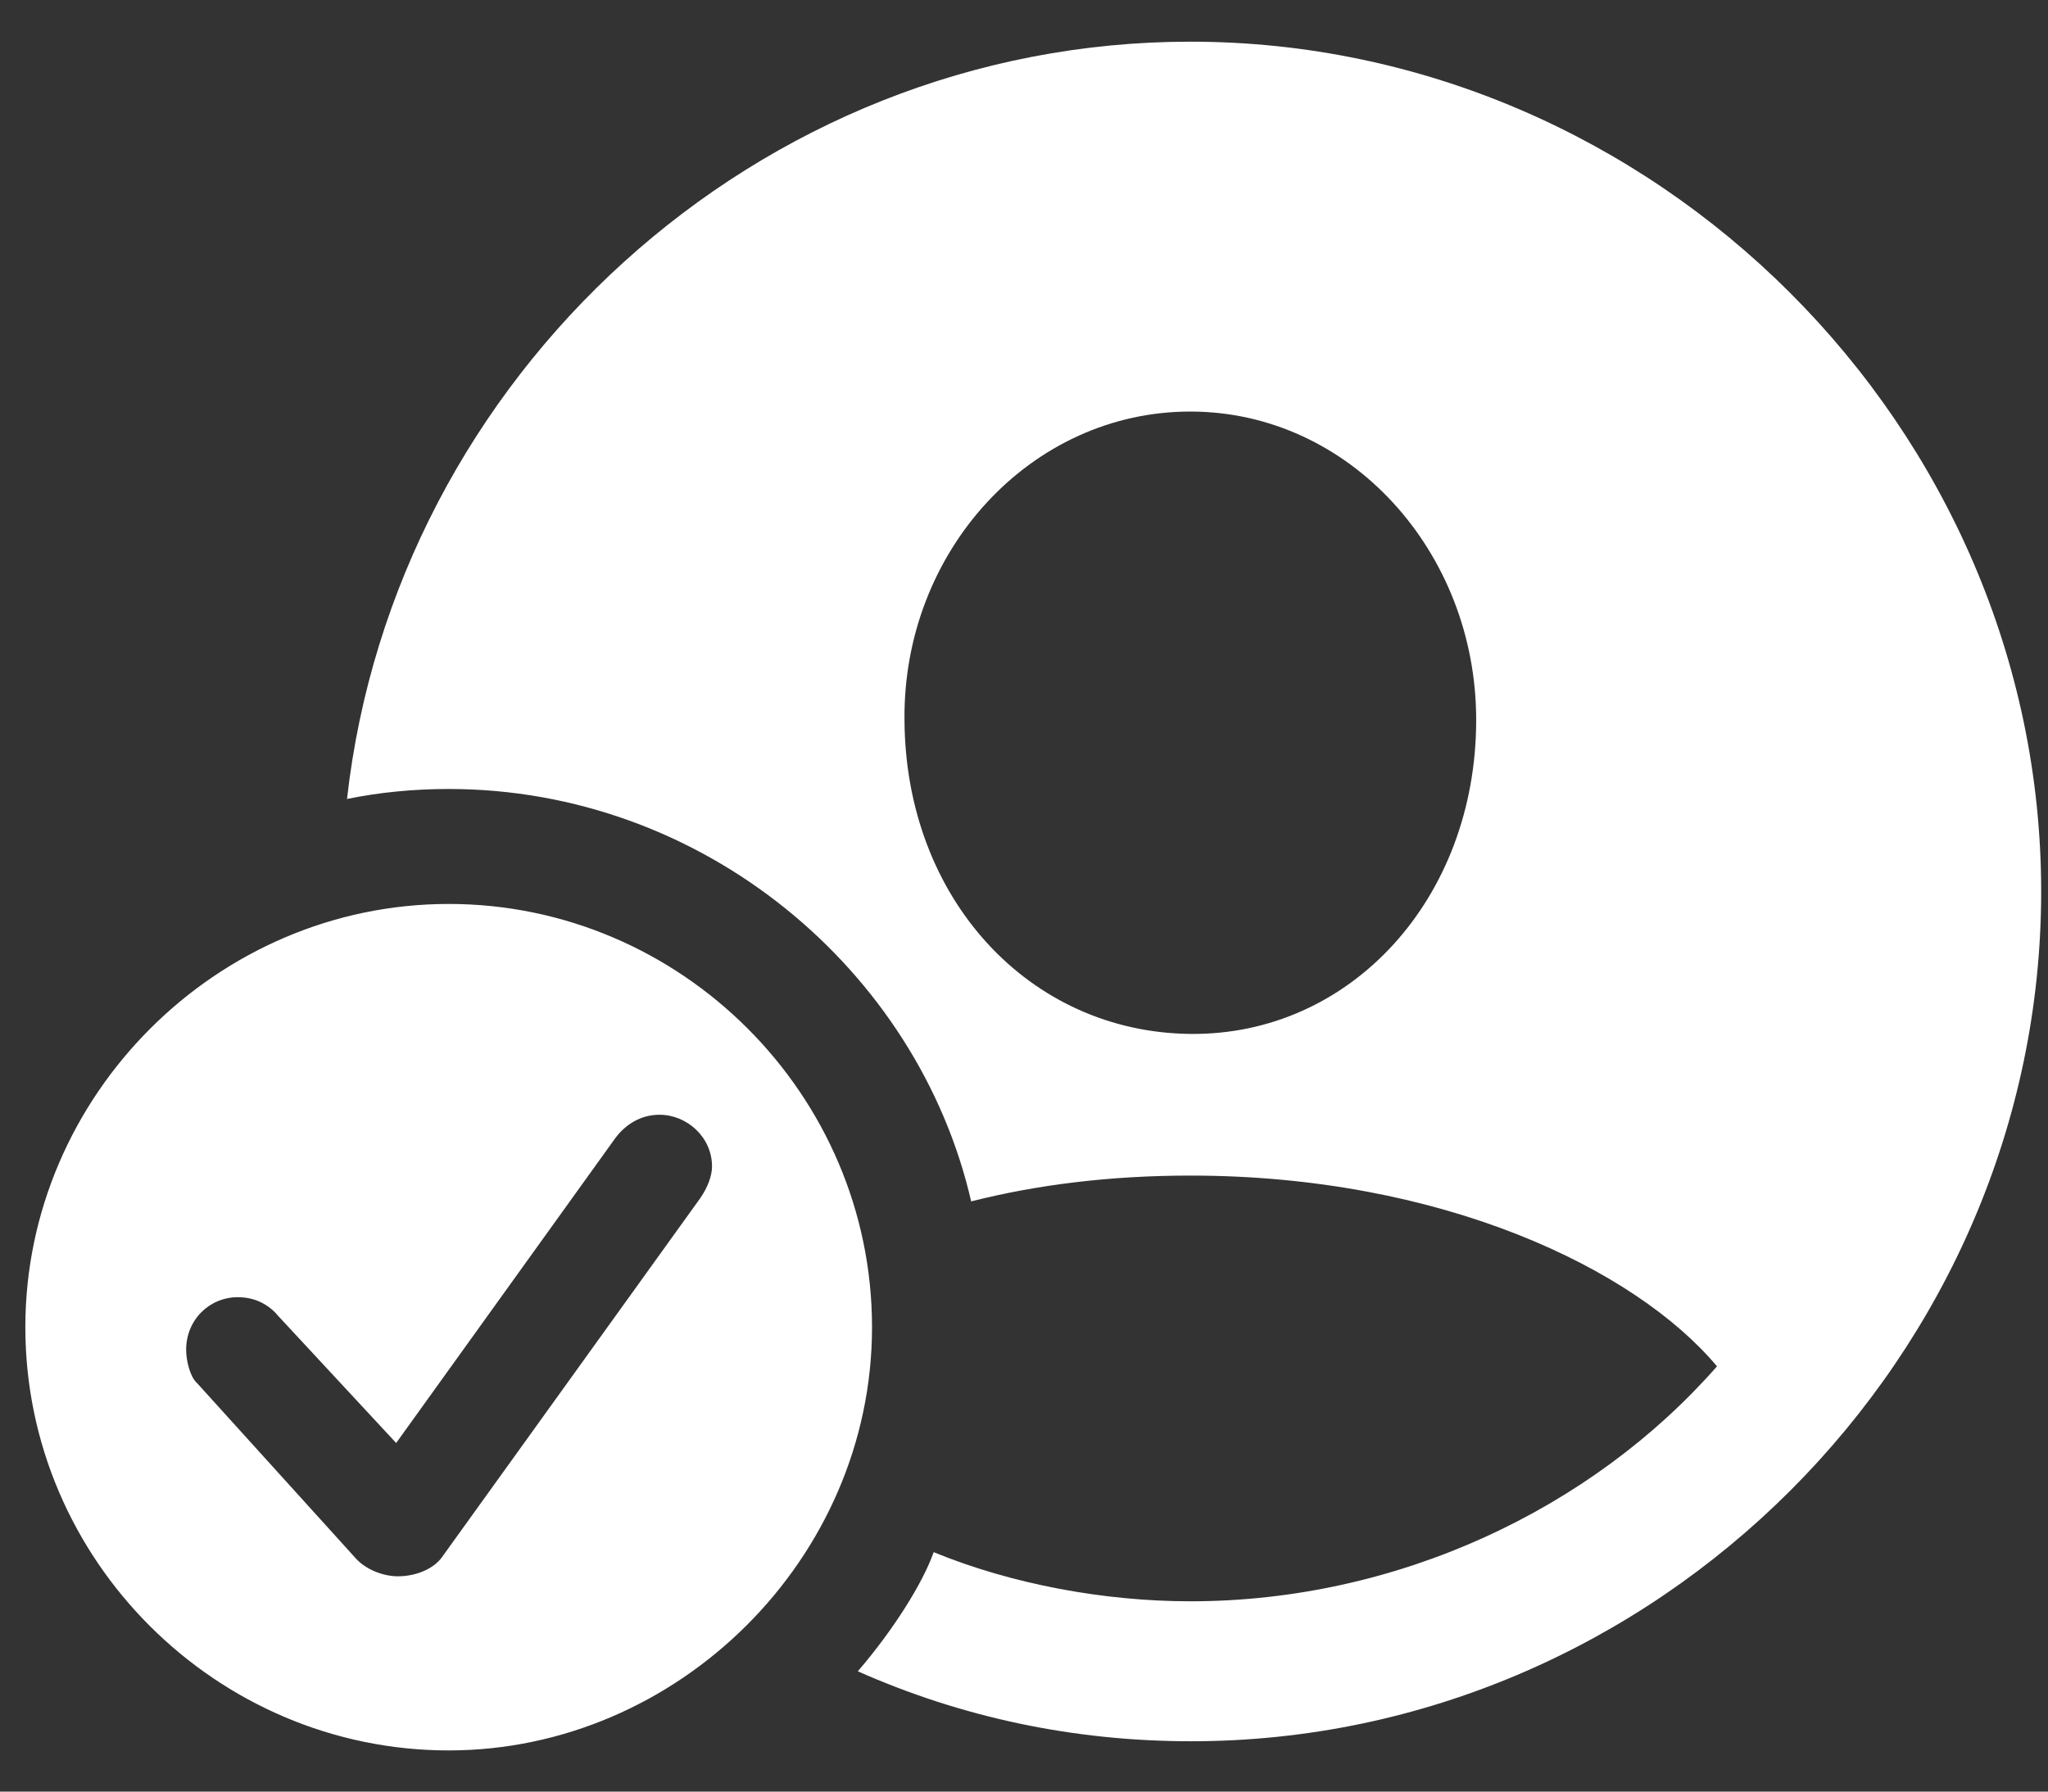 <svg width="48" height="42" viewBox="0 0 48 42" fill="none" xmlns="http://www.w3.org/2000/svg">
<rect x="0" y="0" width="48" height="42" fill="#333333" stroke="none"/>
<path d="M27.918 40.82C25.145 40.82 22.527 40.254 20.105 39.18C20.945 38.203 21.629 37.109 21.883 36.387C23.738 37.148 25.906 37.539 27.898 37.539C32.762 37.539 37.312 35.371 40.242 32.031C38.328 29.746 33.797 27.559 27.898 27.559C26.023 27.559 24.305 27.773 22.762 28.164C21.512 22.734 16.473 18.496 10.516 18.496C9.695 18.496 8.895 18.574 8.133 18.73C9.246 8.828 17.742 0.977 27.898 0.977C38.777 0.977 47.84 10.02 47.84 20.898C47.84 31.797 38.797 40.82 27.918 40.82ZM27.898 24.238C31.648 24.277 34.598 21.074 34.598 16.875C34.598 12.93 31.629 9.648 27.898 9.648C24.148 9.648 21.16 12.93 21.199 16.875C21.219 21.074 24.129 24.199 27.898 24.238ZM10.516 41.035C5.086 41.035 0.594 36.582 0.594 31.113C0.594 25.684 5.086 21.191 10.516 21.191C15.965 21.191 20.438 25.664 20.438 31.113C20.438 36.543 15.887 41.035 10.516 41.035ZM9.324 36.953C9.754 36.953 10.164 36.777 10.359 36.504L16.414 28.086C16.59 27.832 16.688 27.559 16.688 27.344C16.688 26.66 16.102 26.133 15.457 26.133C15.008 26.133 14.656 26.367 14.422 26.68L9.285 33.828L6.512 30.84C6.316 30.605 6.004 30.41 5.574 30.41C4.91 30.41 4.363 30.938 4.363 31.641C4.363 31.914 4.461 32.285 4.617 32.422L8.348 36.543C8.602 36.816 9.012 36.953 9.324 36.953Z" fill="white"/>
</svg>
